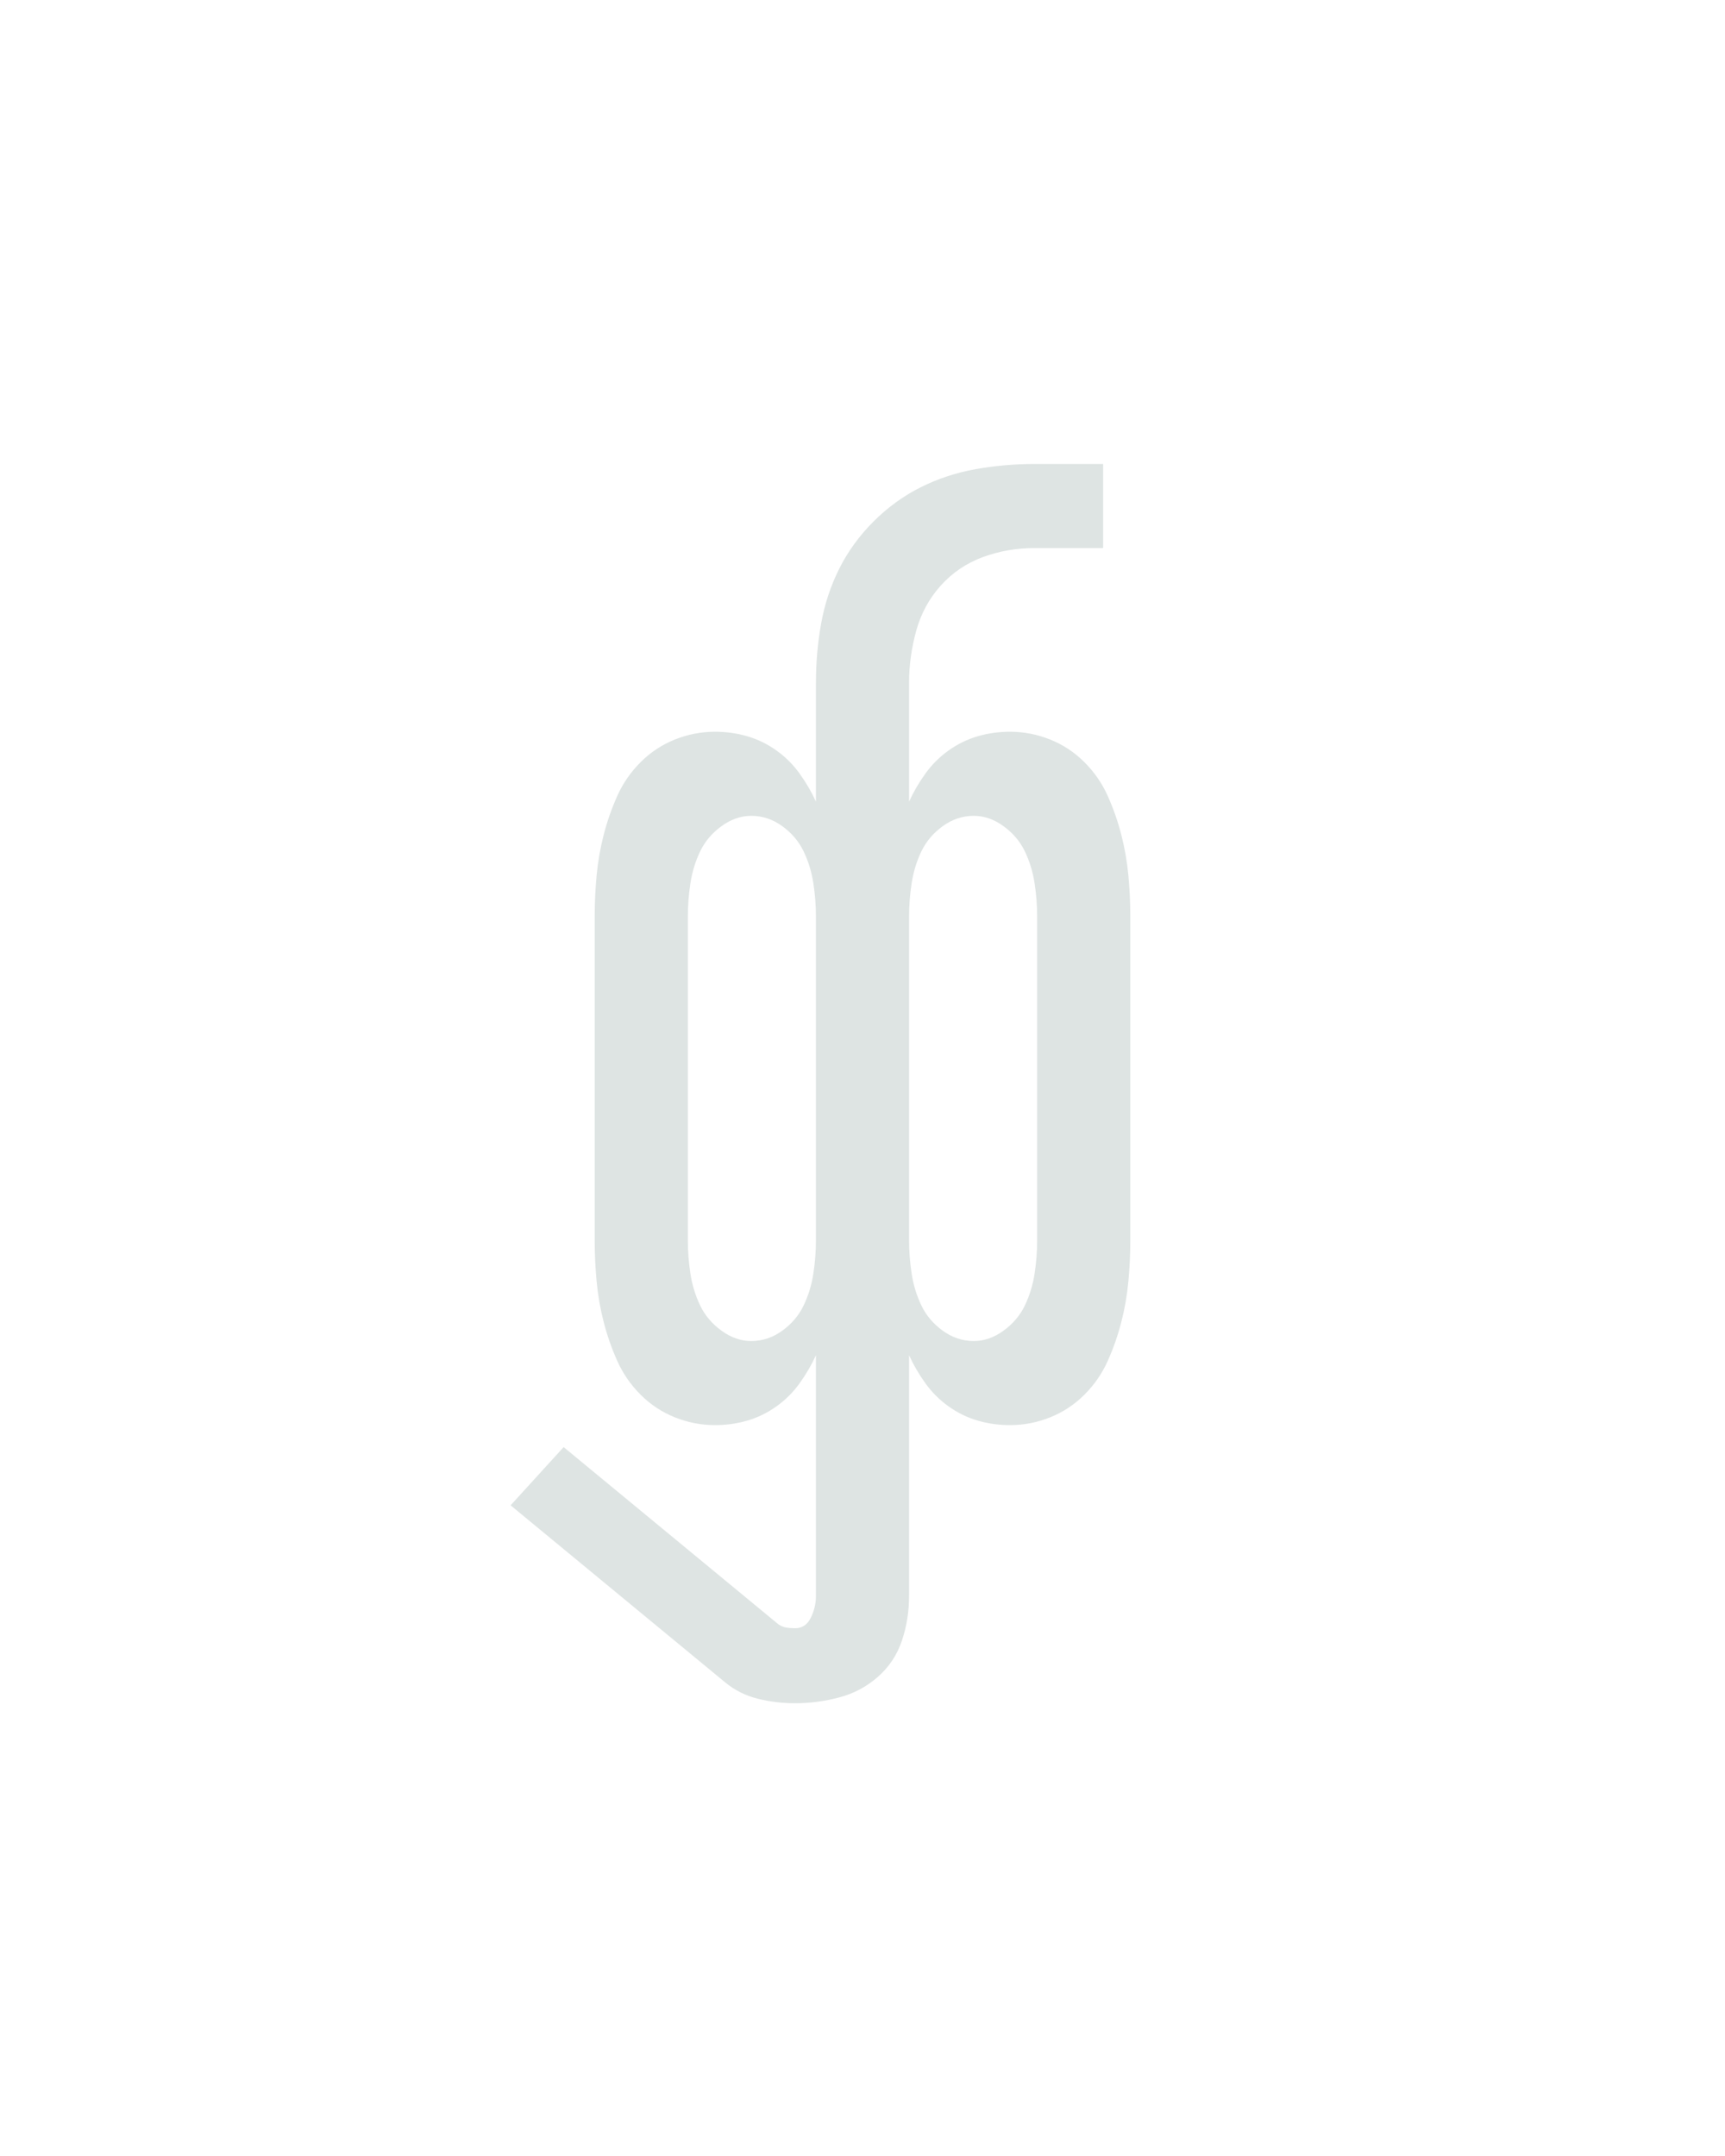 <?xml version="1.0" encoding="UTF-8" standalone="no"?>
<svg height="160" viewBox="0 0 128 160" width="128" xmlns="http://www.w3.org/2000/svg">
<defs>
<path d="M 198 223 Q 183 223 169 219.5 Q 155 216 144 207 L -22 70 L 19 25 L 185 162 Q 188 164 191 164.5 Q 194 165 198 165 Q 206 165 210 157 Q 214 149 214 140 L 214 -46 Q 209 -35 201.5 -24.5 Q 194 -14 183.5 -6.5 Q 173 1 161 4.5 Q 149 8 136 8 Q 120 8 105 2 Q 90 -4 78.5 -15.5 Q 67 -27 60.5 -41.5 Q 54 -56 50 -71.5 Q 46 -87 44.5 -103 Q 43 -119 43 -135 L 43 -385 Q 43 -401 44.5 -417 Q 46 -433 50 -448.5 Q 54 -464 60.5 -478.5 Q 67 -493 78.5 -504.5 Q 90 -516 105 -522 Q 120 -528 136 -528 Q 149 -528 161 -524.5 Q 173 -521 183.5 -513.5 Q 194 -506 201.5 -495.5 Q 209 -485 214 -474 L 214 -566 Q 214 -589 218 -611.5 Q 222 -634 232 -654 Q 242 -674 258.5 -690.5 Q 275 -707 295 -717 Q 315 -727 337.5 -731 Q 360 -735 383 -735 L 436 -735 L 436 -670 L 383 -670 Q 362 -670 343 -663 Q 324 -656 310.5 -641 Q 297 -626 291.5 -606 Q 286 -586 286 -566 L 286 -474 Q 291 -485 298.5 -495.5 Q 306 -506 316.5 -513.5 Q 327 -521 339 -524.5 Q 351 -528 364 -528 Q 380 -528 395 -522 Q 410 -516 421.5 -504.5 Q 433 -493 439.5 -478.5 Q 446 -464 450 -448.5 Q 454 -433 455.5 -417 Q 457 -401 457 -385 L 457 -135 Q 457 -119 455.5 -103 Q 454 -87 450 -71.5 Q 446 -56 439.5 -41.5 Q 433 -27 421.5 -15.5 Q 410 -4 395 2 Q 380 8 364 8 Q 351 8 339 4.5 Q 327 1 316.5 -6.5 Q 306 -14 298.5 -24.5 Q 291 -35 286 -46 L 286 140 Q 286 158 280.5 174.5 Q 275 191 262 202.5 Q 249 214 232 218.5 Q 215 223 198 223 Z M 336 -57 Q 348 -57 359 -65 Q 370 -73 375.5 -84.5 Q 381 -96 383 -109 Q 385 -122 385 -135 L 385 -385 Q 385 -398 383 -411 Q 381 -424 375.5 -435.5 Q 370 -447 359 -455 Q 348 -463 336 -463 Q 323 -463 312 -455 Q 301 -447 295.5 -435.5 Q 290 -424 288 -411 Q 286 -398 286 -385 L 286 -135 Q 286 -122 288 -109 Q 290 -96 295.5 -84.5 Q 301 -73 312 -65 Q 323 -57 336 -57 Z M 164 -57 Q 177 -57 188 -65 Q 199 -73 204.5 -84.5 Q 210 -96 212 -109 Q 214 -122 214 -135 L 214 -385 Q 214 -398 212 -411 Q 210 -424 204.5 -435.5 Q 199 -447 188 -455 Q 177 -463 164 -463 Q 152 -463 141 -455 Q 130 -447 124.5 -435.5 Q 119 -424 117 -411 Q 115 -398 115 -385 L 115 -135 Q 115 -122 117 -109 Q 119 -96 124.5 -84.5 Q 130 -73 141 -65 Q 152 -57 164 -57 Z " id="path1"/>
</defs>
<g>
<g data-source-text="ф" fill="#dee4e3" transform="translate(40 104.992) rotate(0) scale(0.096)">
<use href="#path1" transform="translate(0 0)"/>
</g>
</g>
</svg>